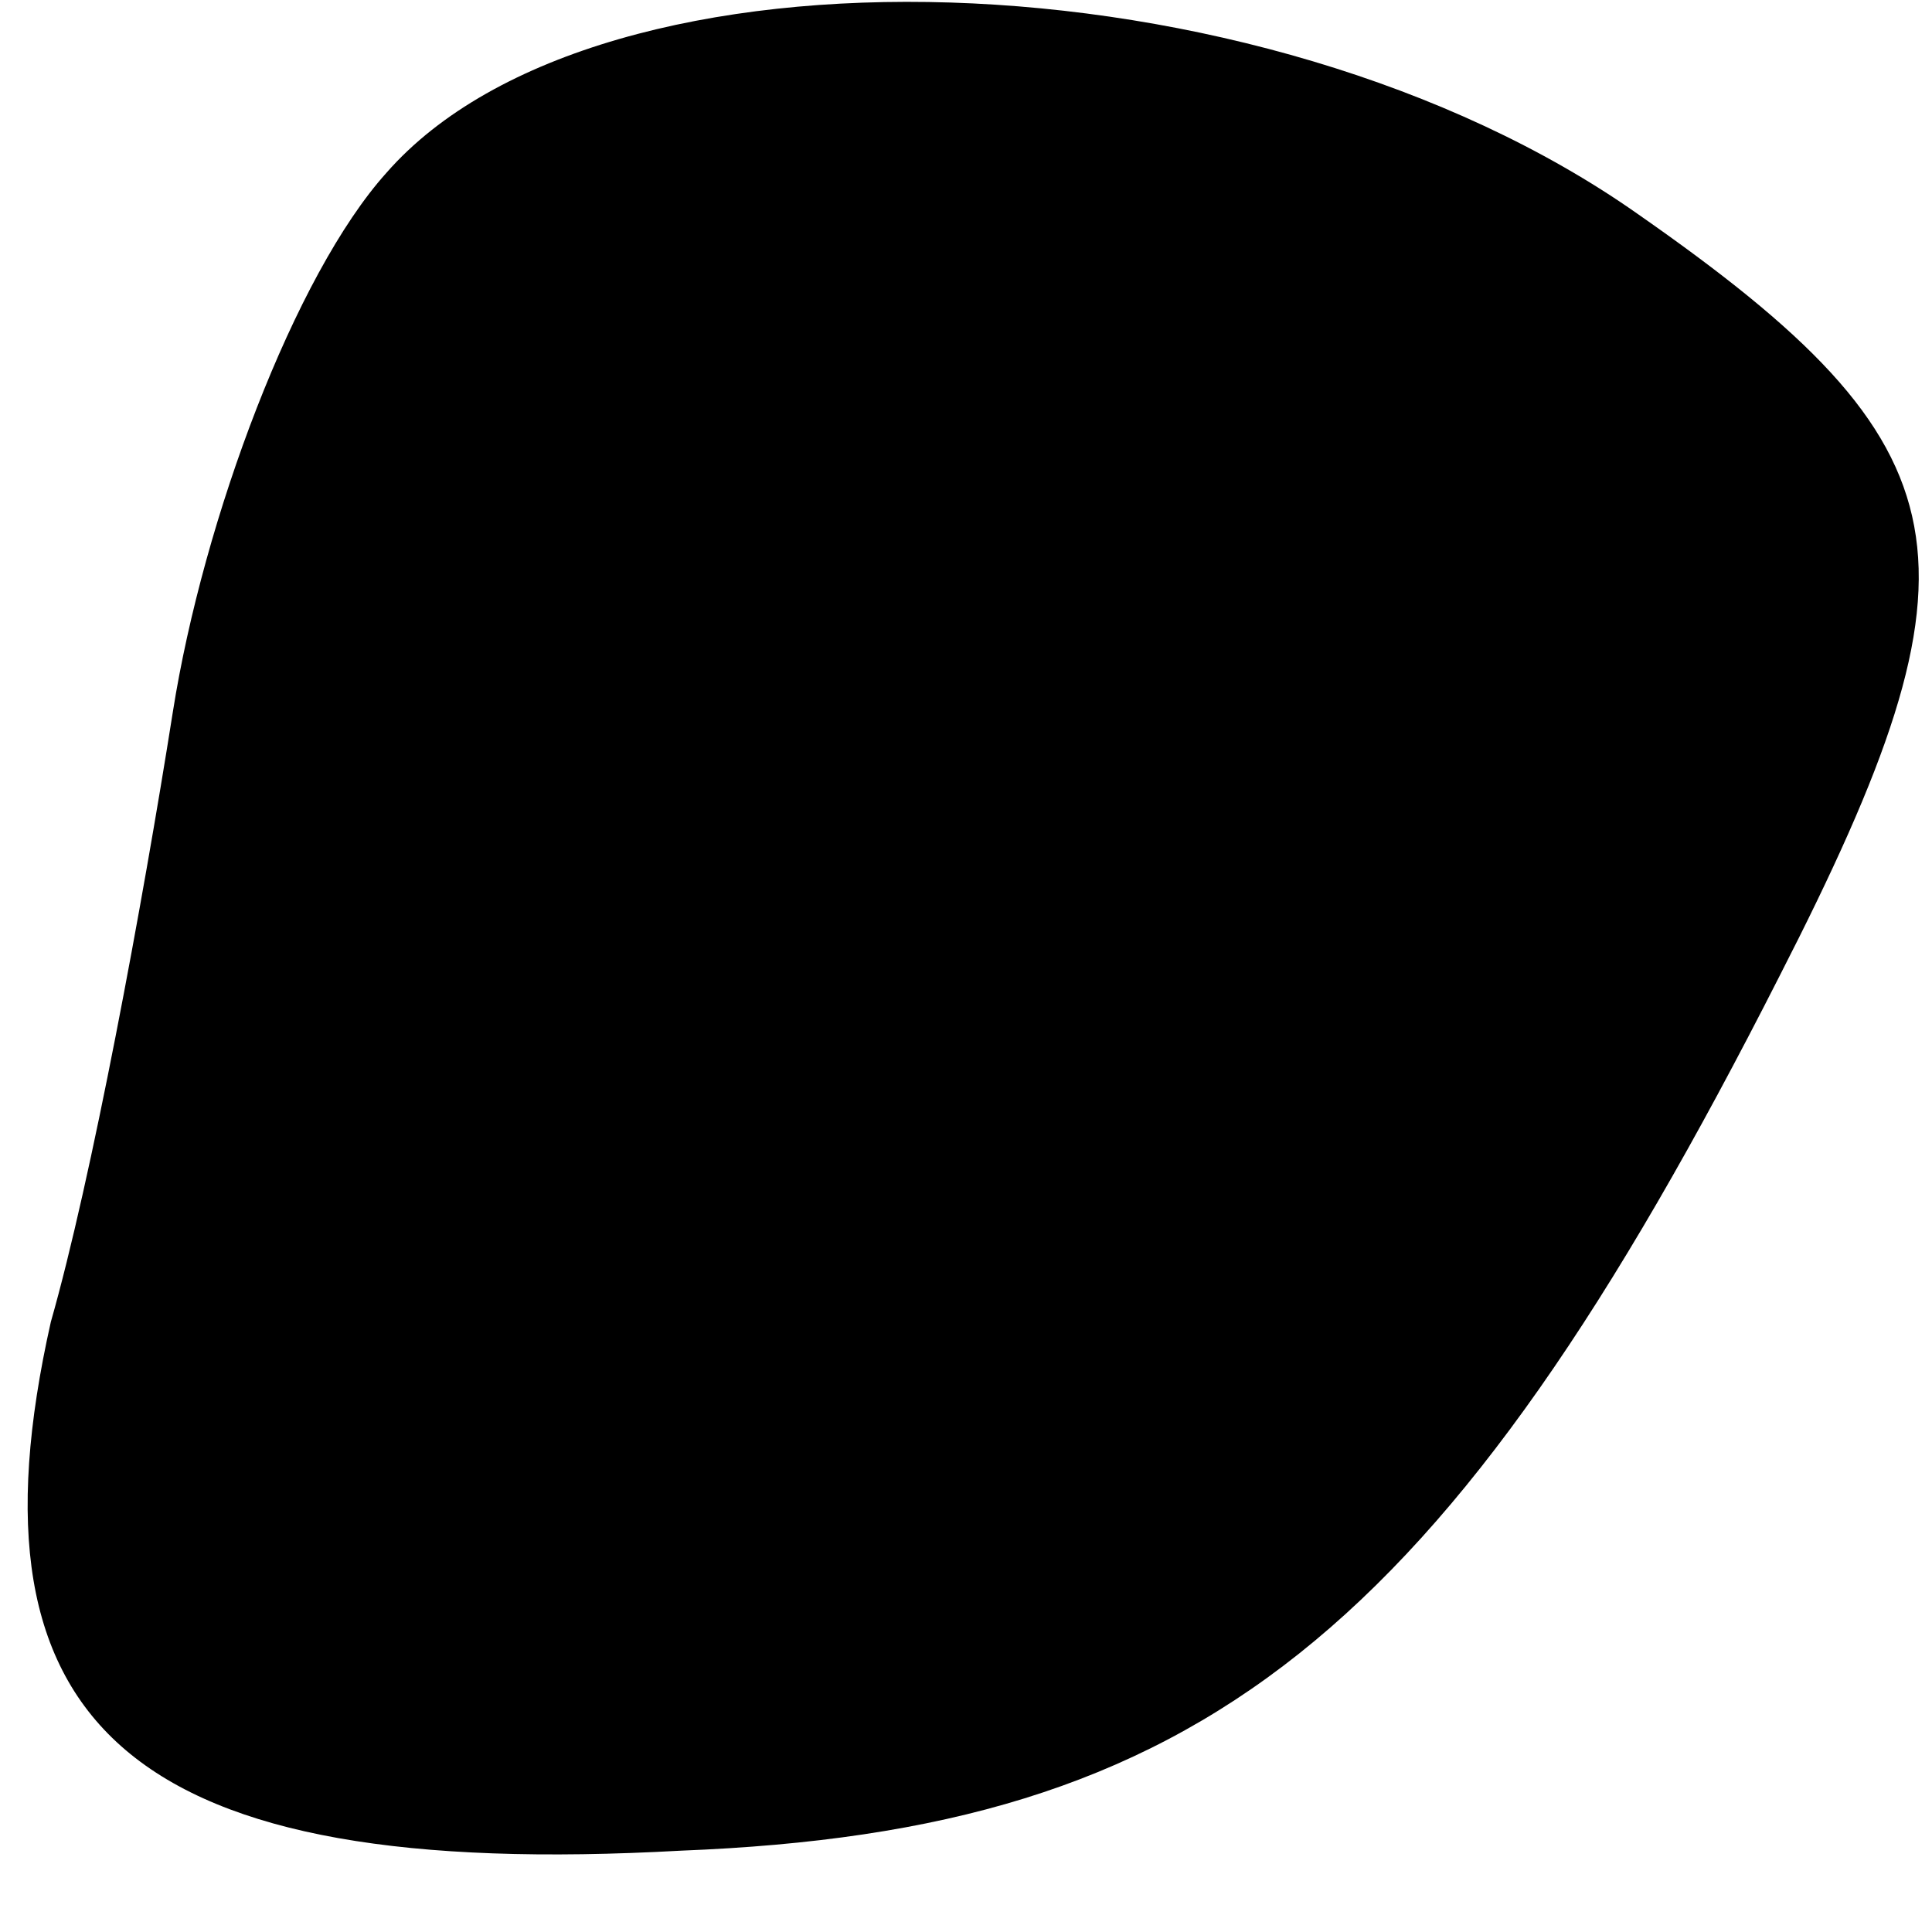 <?xml version="1.0" standalone="no"?>
<!DOCTYPE svg PUBLIC "-//W3C//DTD SVG 20010904//EN"
 "http://www.w3.org/TR/2001/REC-SVG-20010904/DTD/svg10.dtd">
<svg version="1.0" xmlns="http://www.w3.org/2000/svg"
 width="19pt" height="19pt" viewBox="0 0 19 19"
 preserveAspectRatio="xMidYMid meet">
<g transform="translate(0,19) scale(0.1,-0.1)"
fill="#000000" stroke="none">
<path fill="#000000" stroke="none" d="M38 173 c-9 -10 -18 -34 -21 -53 -3
-19 -8 -46 -12 -60 -9 -40 8 -55 62 -52 51 2 75 21 108 86 21 41 19 52 -14 75
-37 26 -102 28 -123 4z"/>
</g>
</svg>
